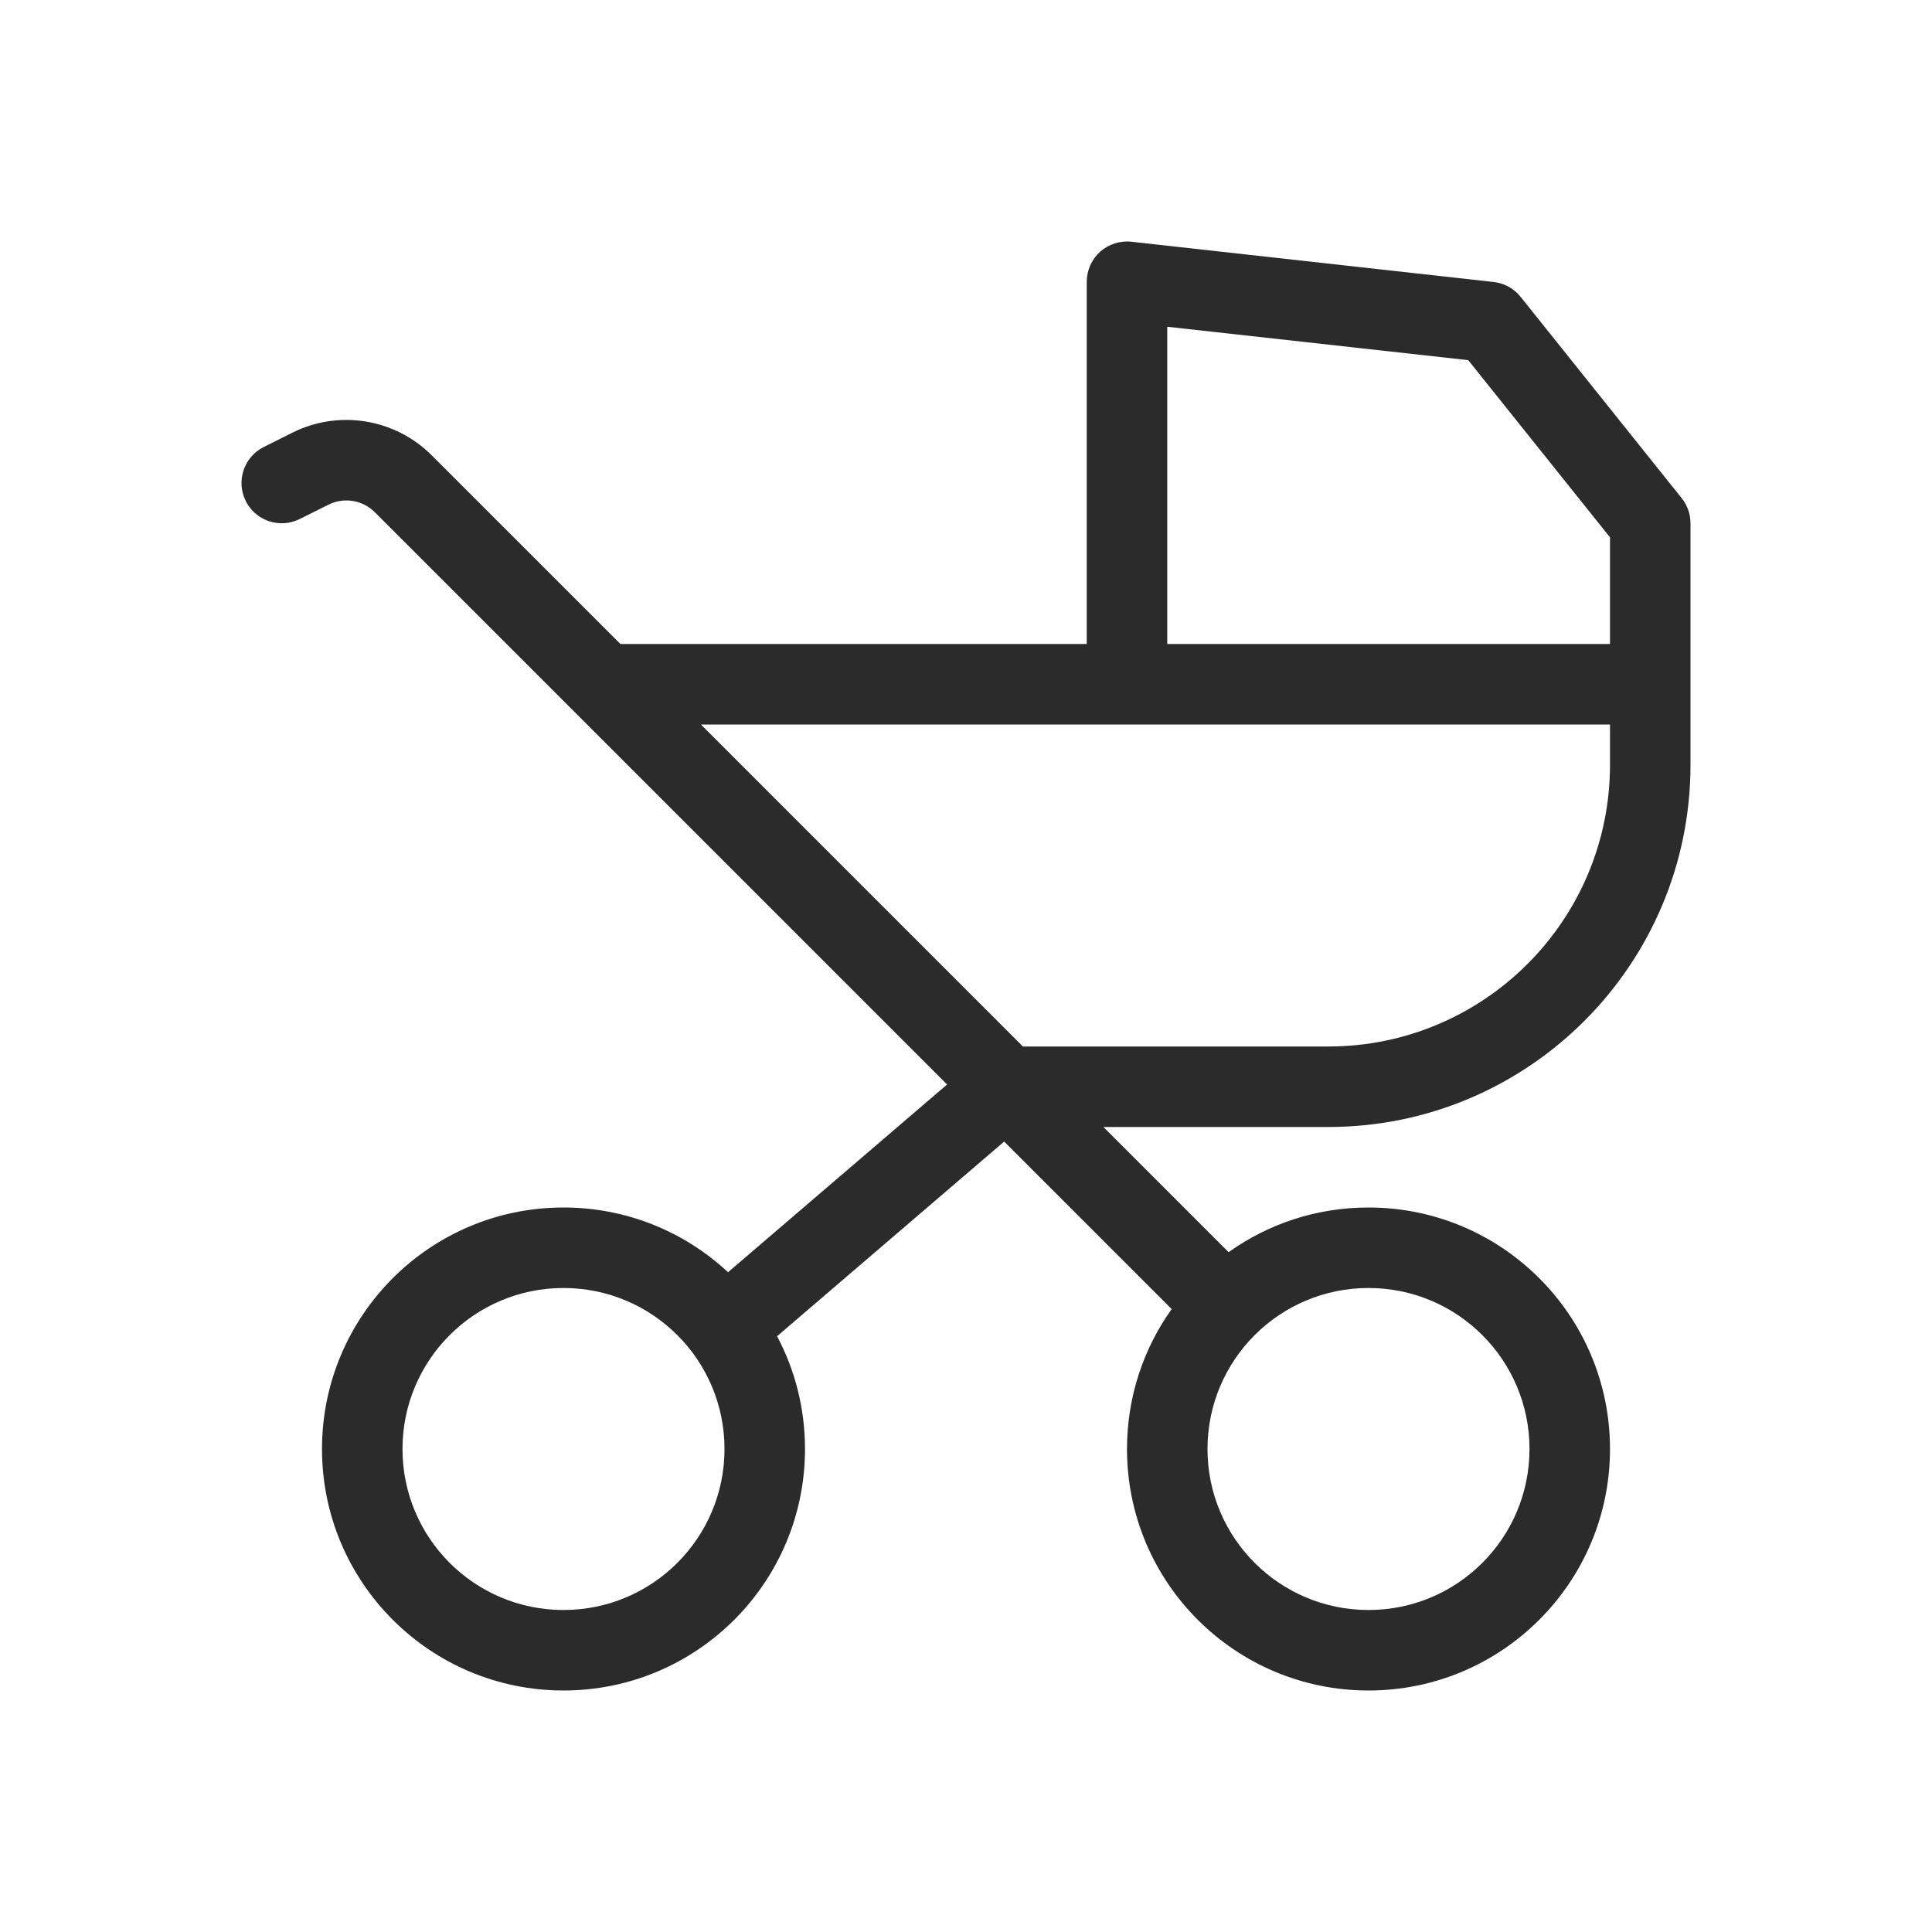<svg width="24" height="24" viewBox="0 0 24 24" fill="none" xmlns="http://www.w3.org/2000/svg">
<path fill-rule="evenodd" clip-rule="evenodd" d="M14.055 3.003C13.914 2.987 13.773 3.033 13.666 3.127C13.561 3.222 13.5 3.358 13.5 3.5V8H7.707L5.363 5.656C4.907 5.2 4.209 5.086 3.632 5.375L3.276 5.553C3.03 5.676 2.929 5.977 3.053 6.224C3.176 6.471 3.477 6.571 3.724 6.447L4.079 6.27C4.272 6.173 4.504 6.211 4.656 6.363L11.765 13.472L9.044 15.804C8.508 15.305 7.79 15 7 15C5.343 15 4 16.343 4 18C4 19.657 5.343 21 7 21C8.657 21 10 19.657 10 18C10 17.494 9.875 17.017 9.653 16.599L12.474 14.181L14.555 16.262C14.205 16.752 14 17.352 14 18C14 19.657 15.343 21 17 21C18.657 21 20 19.657 20 18C20 16.343 18.657 15 17 15C16.352 15 15.752 15.205 15.262 15.555L13.707 14H16.5C18.985 14 21 11.985 21 9.5V8.5V8V6.5C21 6.386 20.961 6.276 20.89 6.188L18.89 3.688C18.808 3.584 18.687 3.518 18.555 3.503L14.055 3.003ZM20 8V6.675L18.239 4.474L14.5 4.059V8H20ZM13.998 9C13.999 9 13.999 9 14 9C14.001 9 14.001 9 14.002 9H20V9.5C20 11.433 18.433 13 16.5 13H12.707L8.707 9H13.998ZM15 18C15 16.895 15.895 16 17 16C18.105 16 19 16.895 19 18C19 19.105 18.105 20 17 20C15.895 20 15 19.105 15 18ZM7 16C5.895 16 5 16.895 5 18C5 19.105 5.895 20 7 20C8.105 20 9 19.105 9 18C9 16.895 8.105 16 7 16Z" fill="#2B2B2C"/>
</svg>
